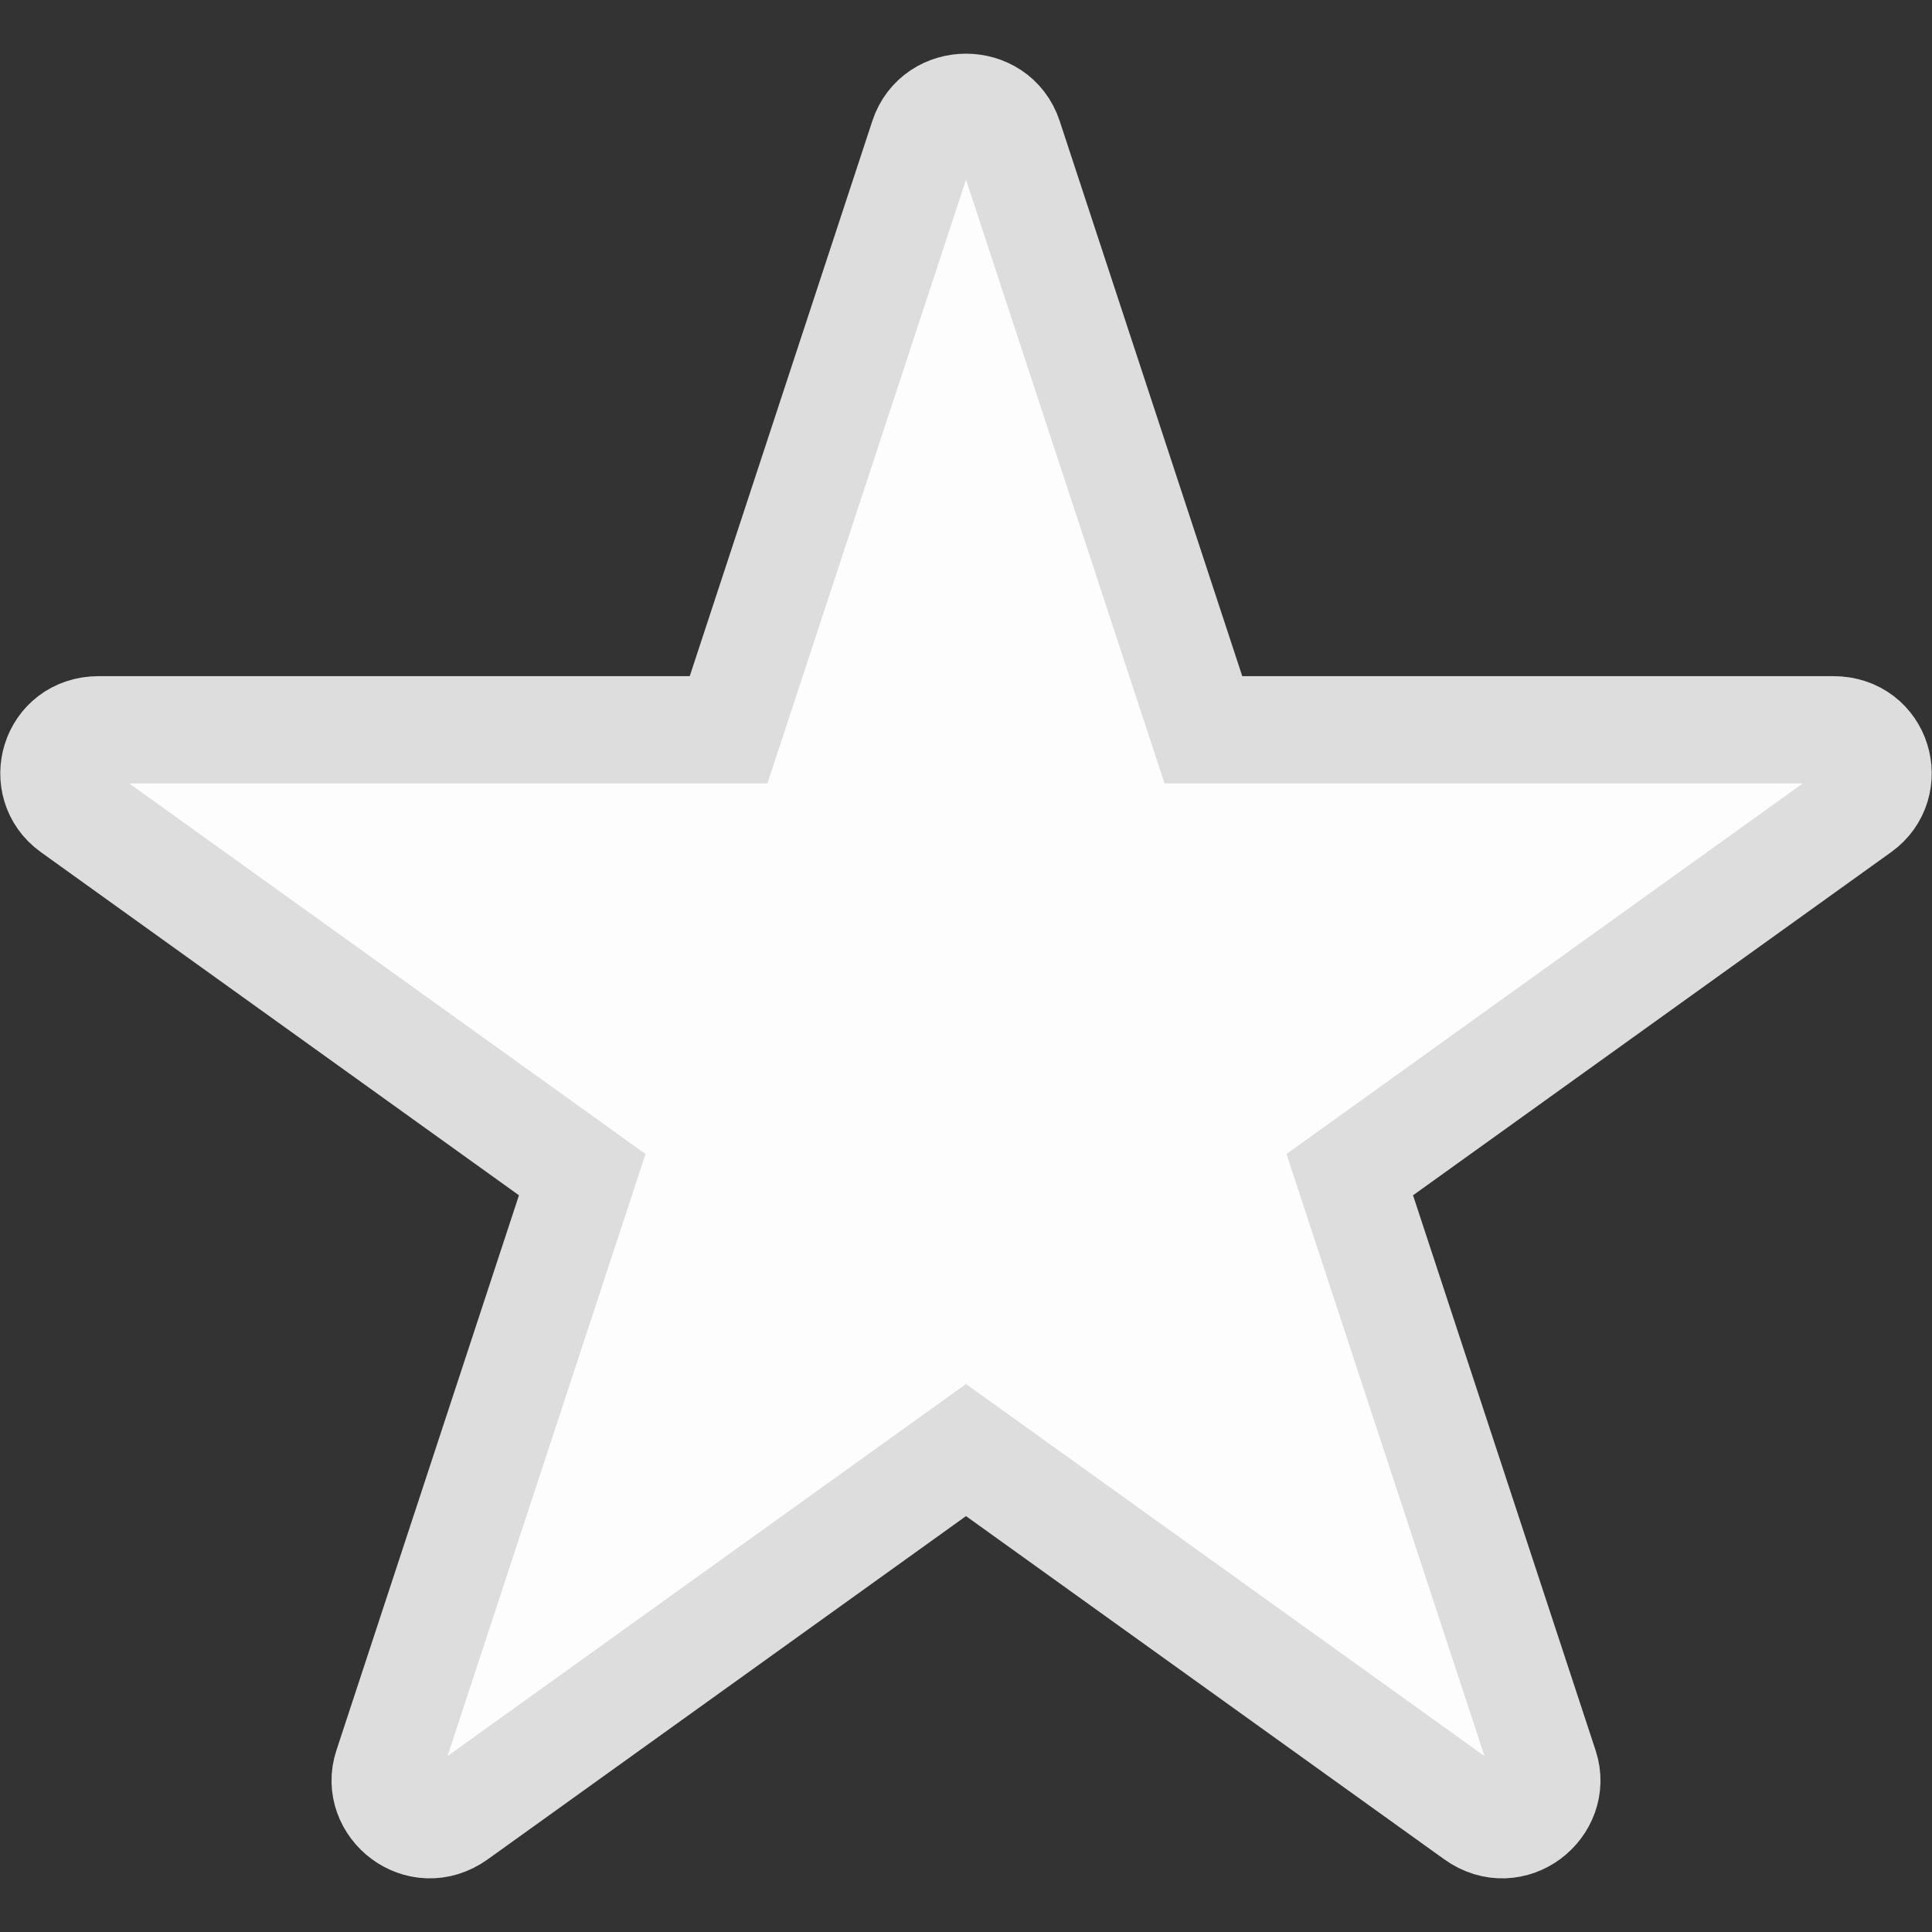 <svg width="36" height="36" viewBox="0 0 36 36" fill="none" xmlns="http://www.w3.org/2000/svg">
<rect x="0" y="0" width="36" height="36" fill="#333333" stroke="none"/>
<path d="M22.198 12.912L22.424 13.599H23.148H34.162C34.996 13.599 35.282 14.616 34.657 15.065L25.747 21.46L25.151 21.888L25.38 22.585L28.783 32.932C29.016 33.64 28.182 34.327 27.494 33.833L18.583 27.438L18 27.02L17.417 27.438L8.506 33.833C7.818 34.327 6.984 33.64 7.217 32.932L10.62 22.585L10.849 21.888L10.253 21.46L1.343 15.065C0.718 14.616 1.004 13.599 1.838 13.599H12.852H13.576L13.802 12.912L17.205 2.565C17.453 1.812 18.547 1.812 18.795 2.565L22.198 12.912Z" fill="#FDFDFD" stroke="#DDDDDD" stroke-width="2"/>
</svg>

